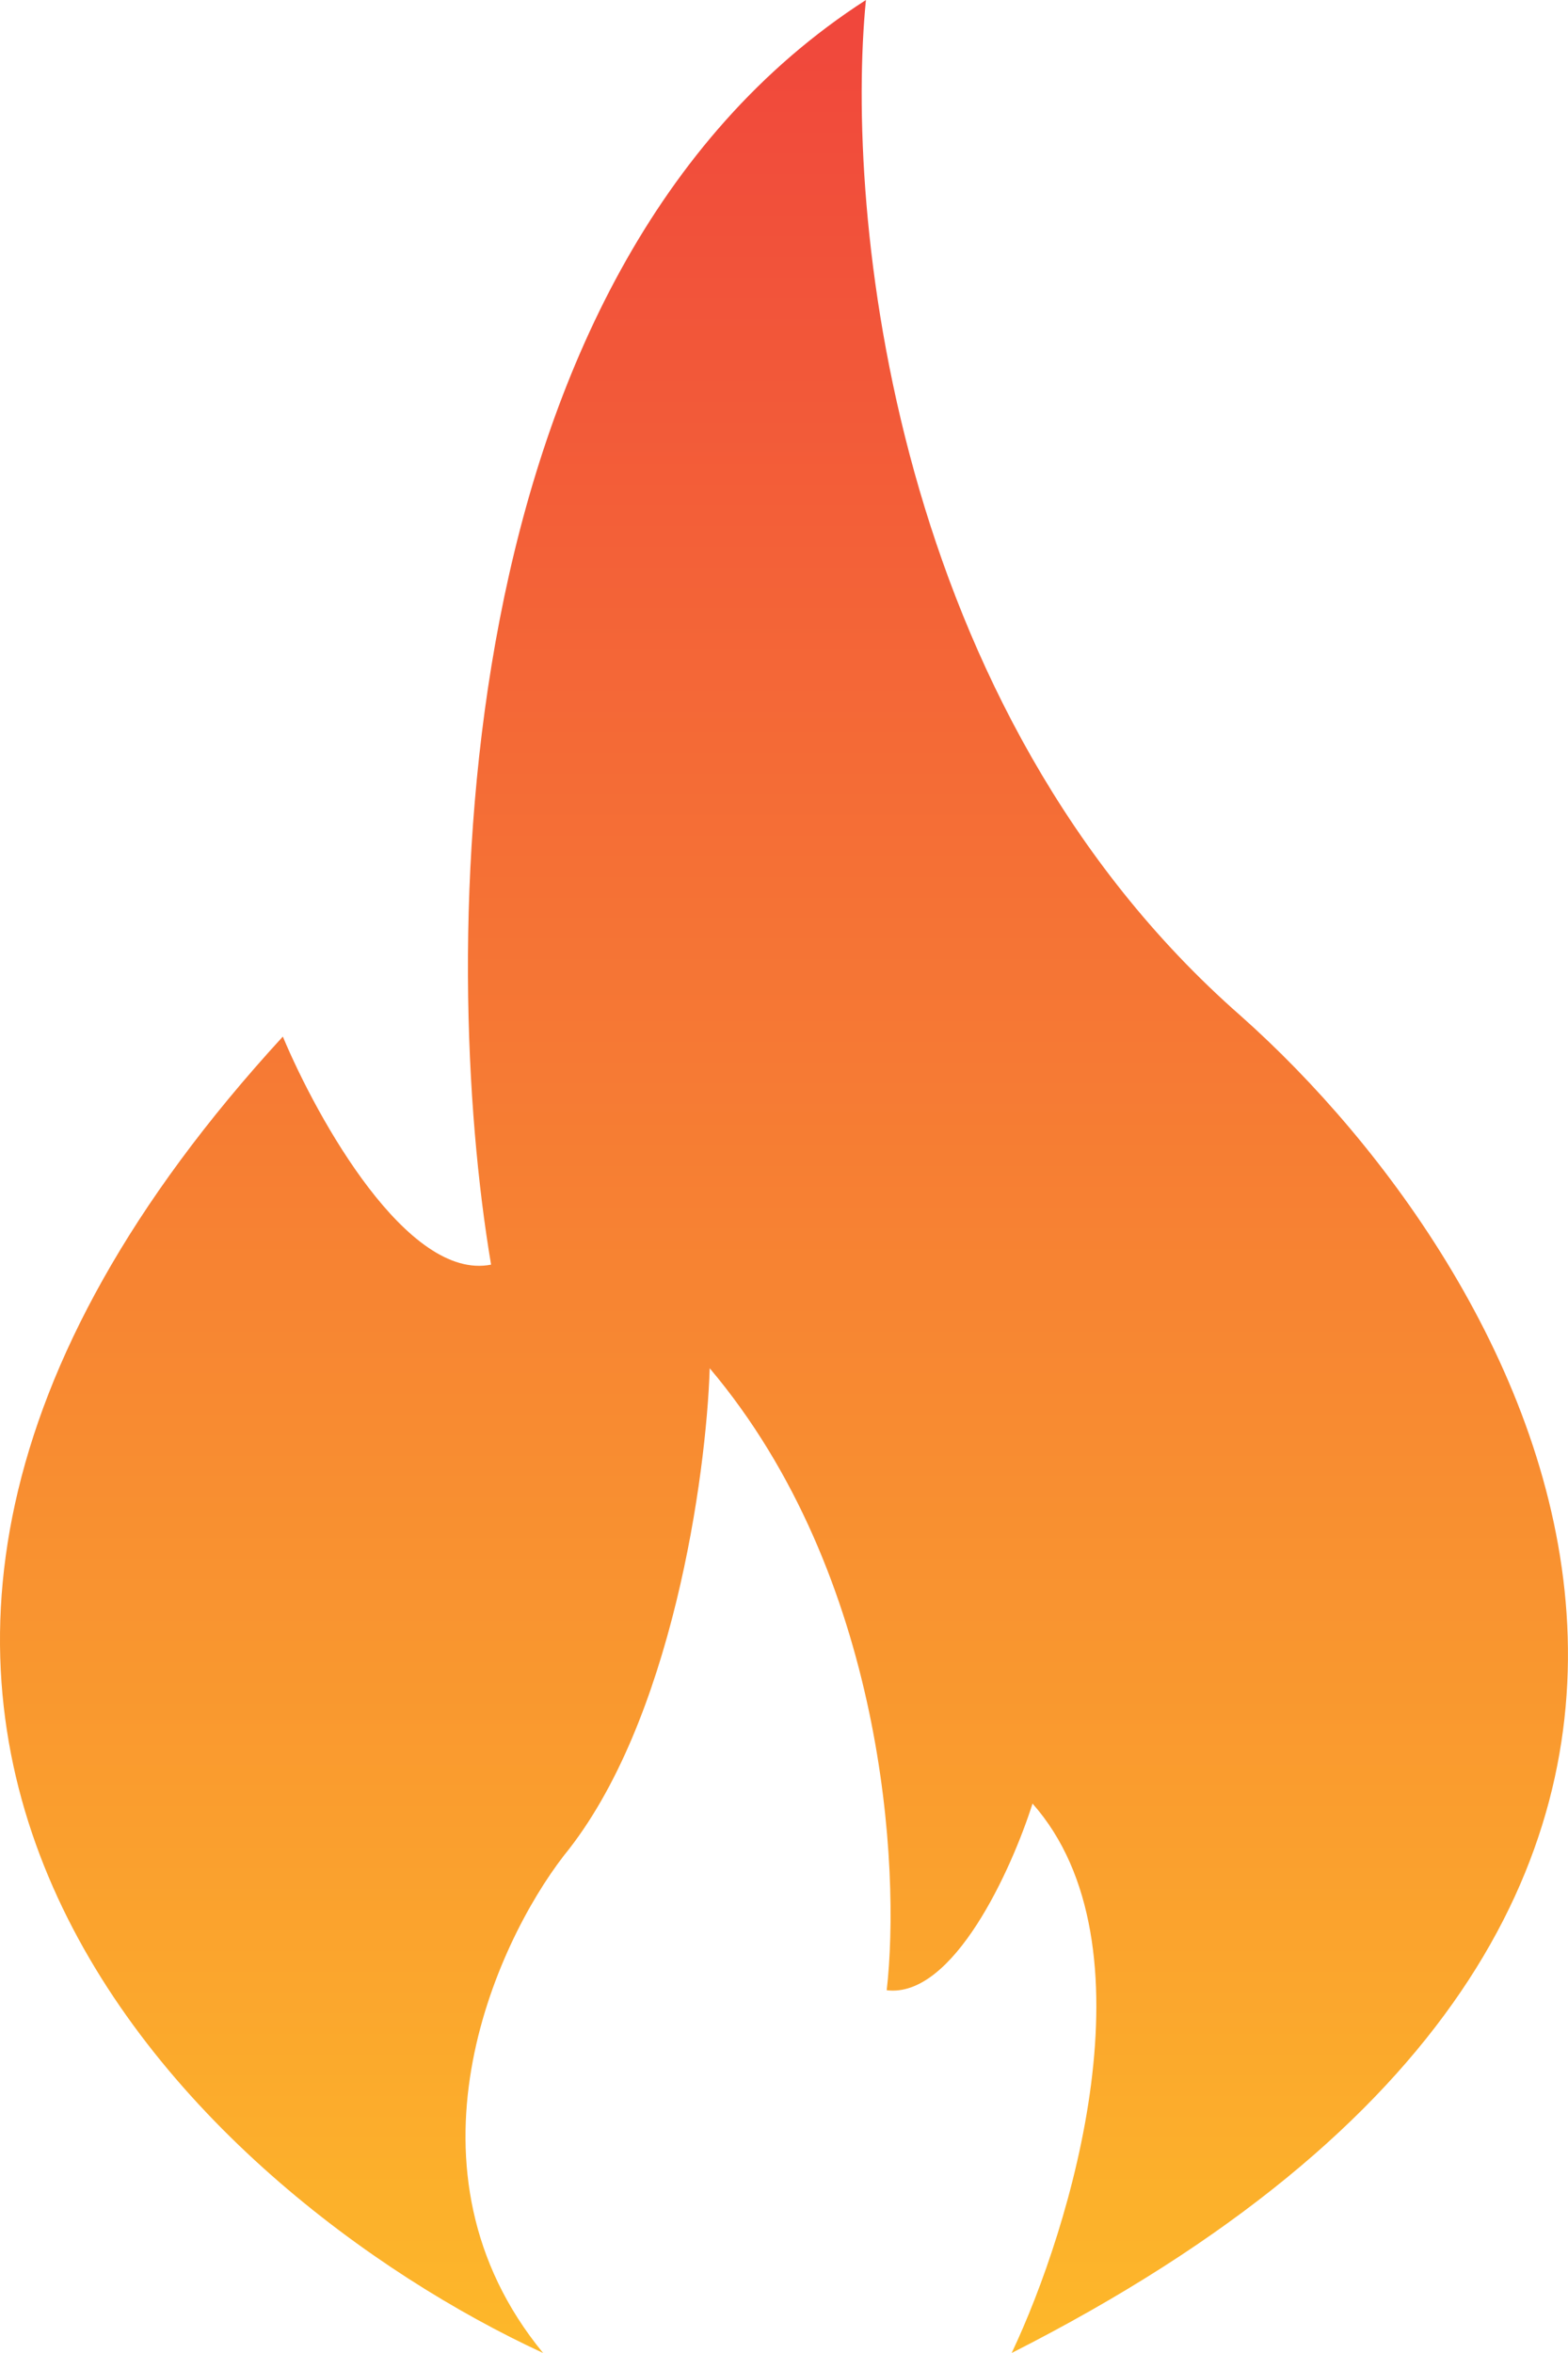 <svg width="16" height="24" viewBox="0 0 16 24" fill="none" xmlns="http://www.w3.org/2000/svg">
<path d="M12.66 10.361C9.091 7.232 8.623 2.15 8.836 0C4.501 2.791 4.48 9.762 5.011 12.899C4.161 13.068 3.24 11.418 2.886 10.573C-3.404 17.424 2.036 22.379 5.542 24C4.012 22.139 5.046 19.841 5.755 18.925C6.859 17.572 7.207 15.049 7.242 13.956C9.027 16.07 9.19 19.066 9.048 20.3C9.728 20.384 10.323 19.066 10.536 18.396C11.81 19.834 10.925 22.731 10.323 24C19.332 19.433 15.635 13.004 12.66 10.361Z" fill="url(#paint0_linear_549_1656)"/>
<defs>
<linearGradient id="paint0_linear_549_1656" x1="8" y1="0" x2="8" y2="24" gradientUnits="userSpaceOnUse">
<stop stop-color="#F0463C"/>
<stop offset="1" stop-color="#FDB82A"/>
</linearGradient>
</defs>
</svg>
